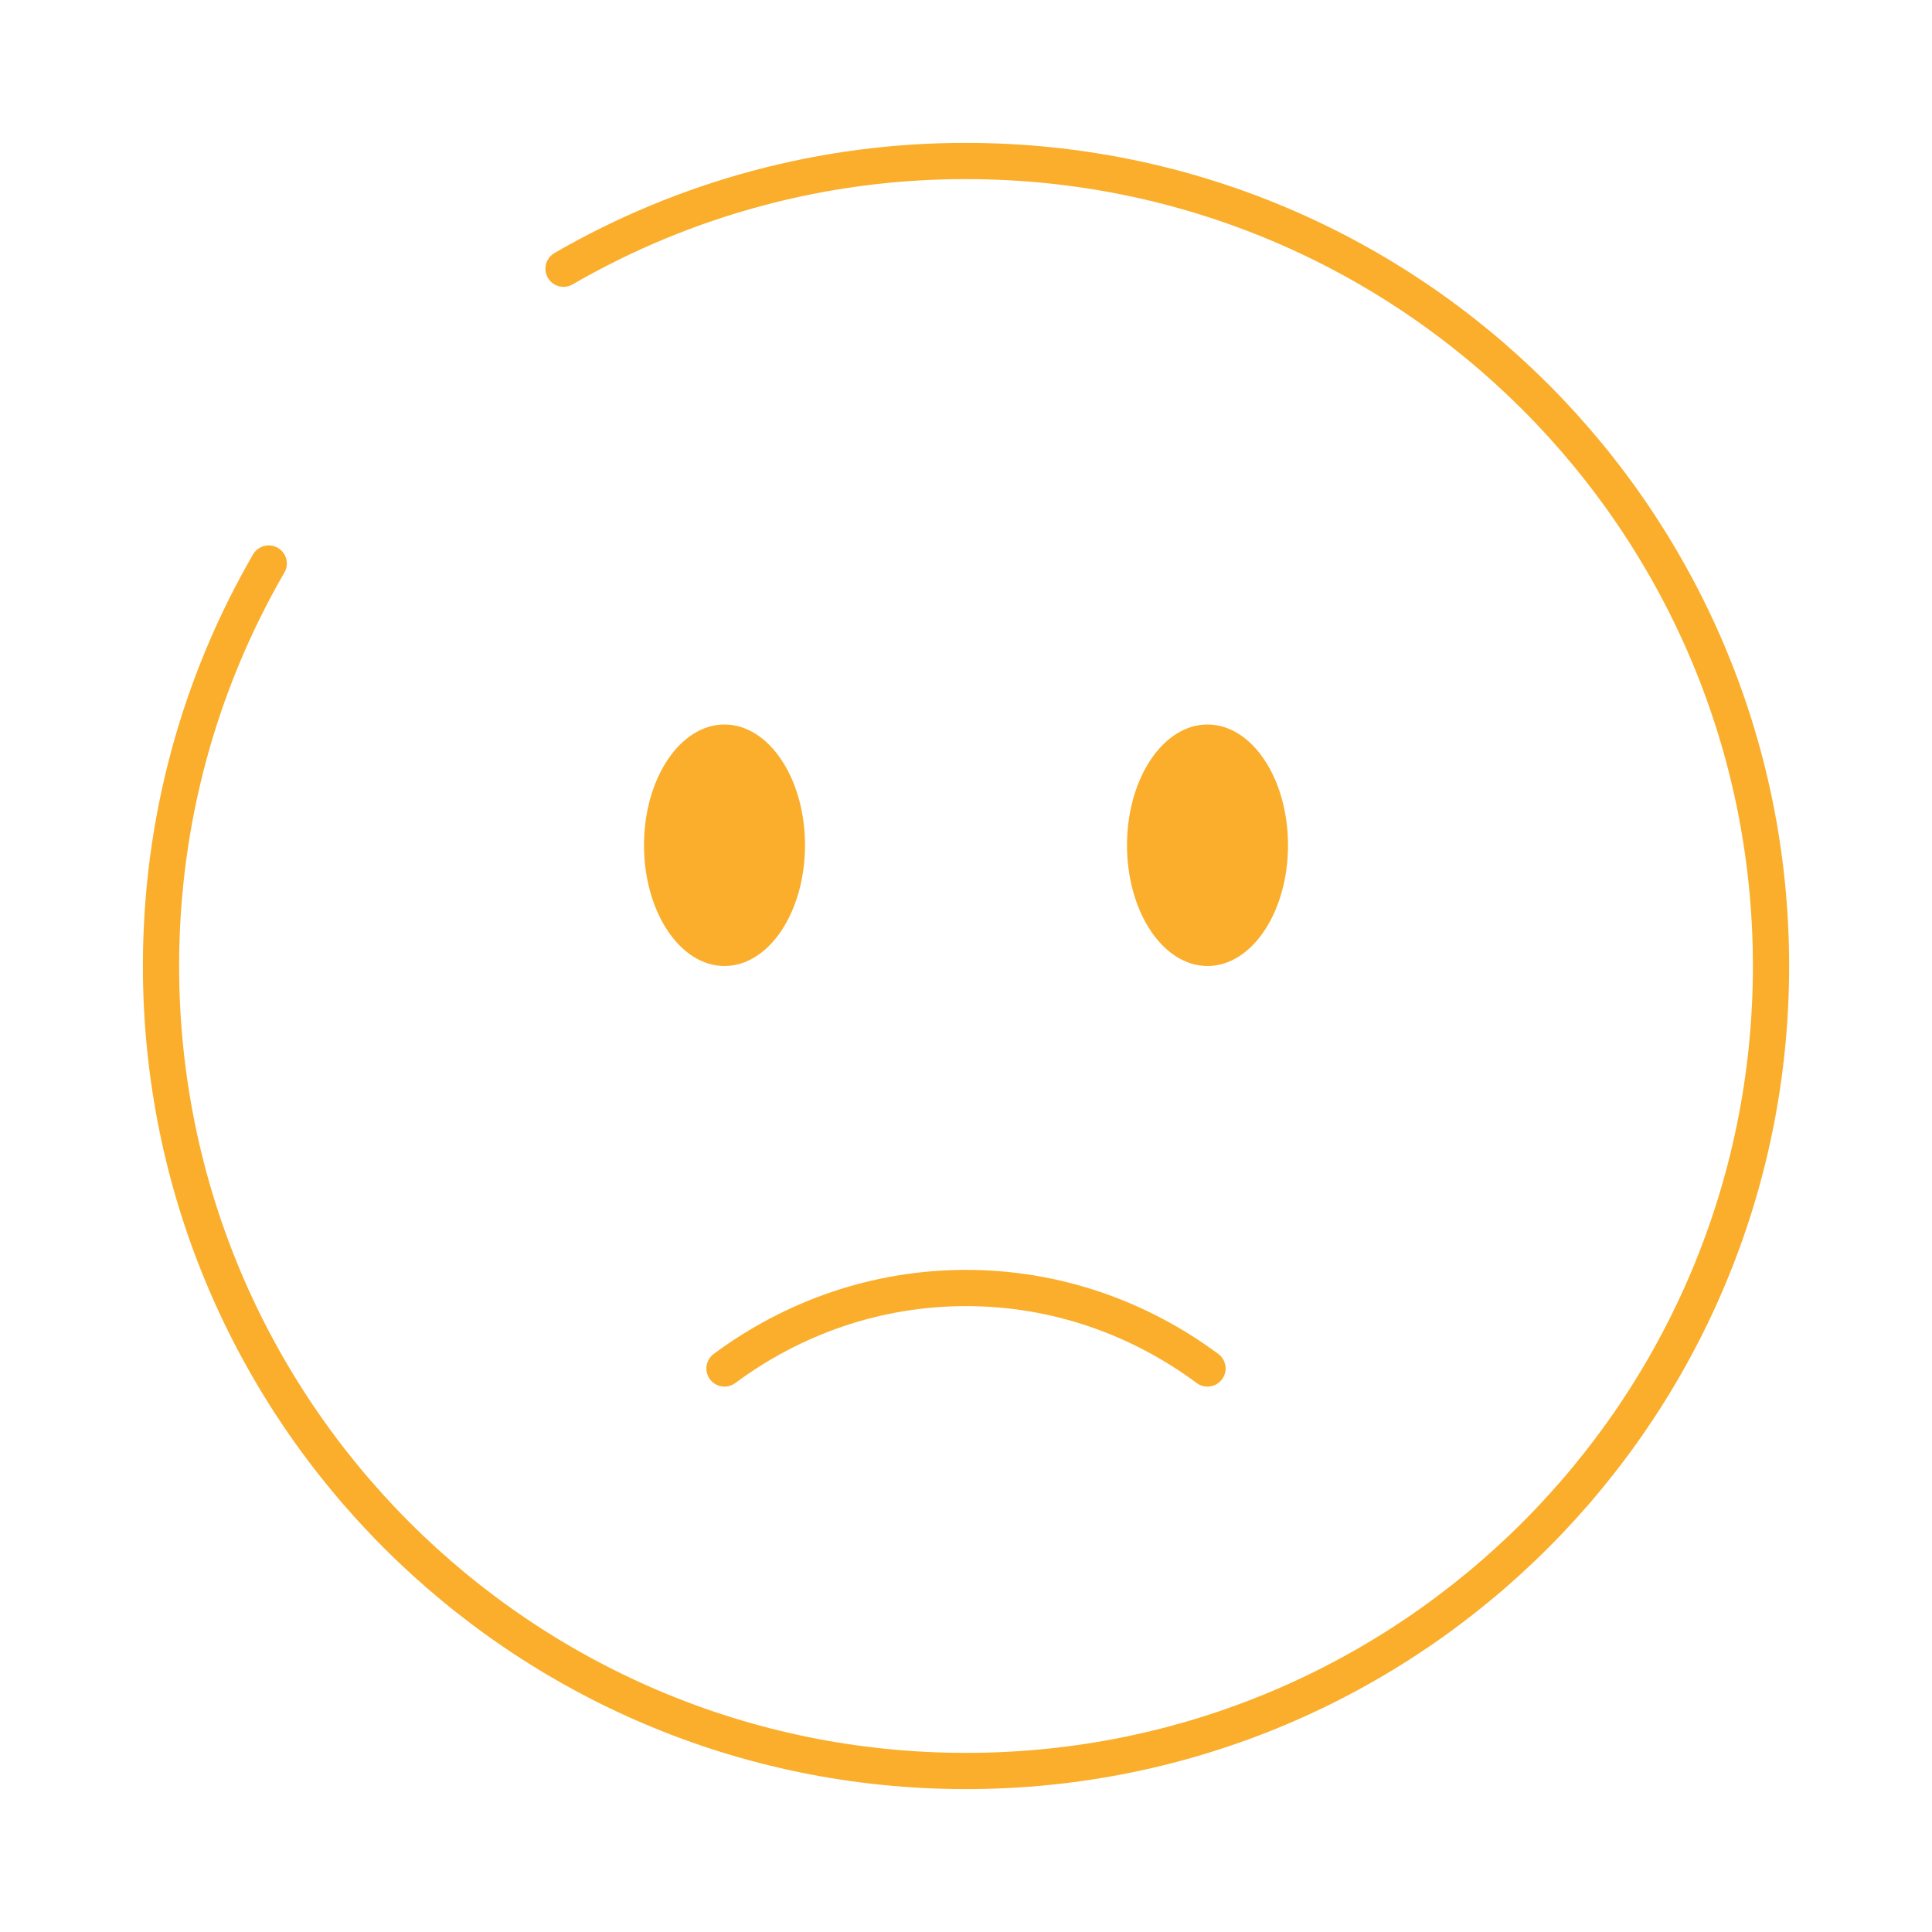 <svg width="80" height="80" viewBox="0 0 80 80" fill="none" xmlns="http://www.w3.org/2000/svg">
<path d="M30 56.666C32.833 54.566 36.283 53.333 40 53.333C43.717 53.333 47.167 54.566 50 56.666" stroke="#FAAE2B" stroke-width="1.5" stroke-linecap="round"/>
<path d="M50 40C51.841 40 53.334 37.761 53.334 35C53.334 32.239 51.841 30 50 30C48.159 30 46.667 32.239 46.667 35C46.667 37.761 48.159 40 50 40Z" fill="#FAAE2B"/>
<path d="M30 40C31.841 40 33.334 37.761 33.334 35C33.334 32.239 31.841 30 30 30C28.159 30 26.667 32.239 26.667 35C26.667 37.761 28.159 40 30 40Z" fill="#FAAE2B"/>
<path d="M23.334 11.127C28.398 8.196 34.149 6.657 40 6.667C58.41 6.667 73.334 21.59 73.334 40C73.334 58.41 58.41 73.333 40 73.333C21.59 73.333 6.667 58.41 6.667 40C6.667 33.93 8.29 28.233 11.127 23.333" stroke="#FAAE2B" stroke-width="1.5" stroke-linecap="round"/>
</svg>
